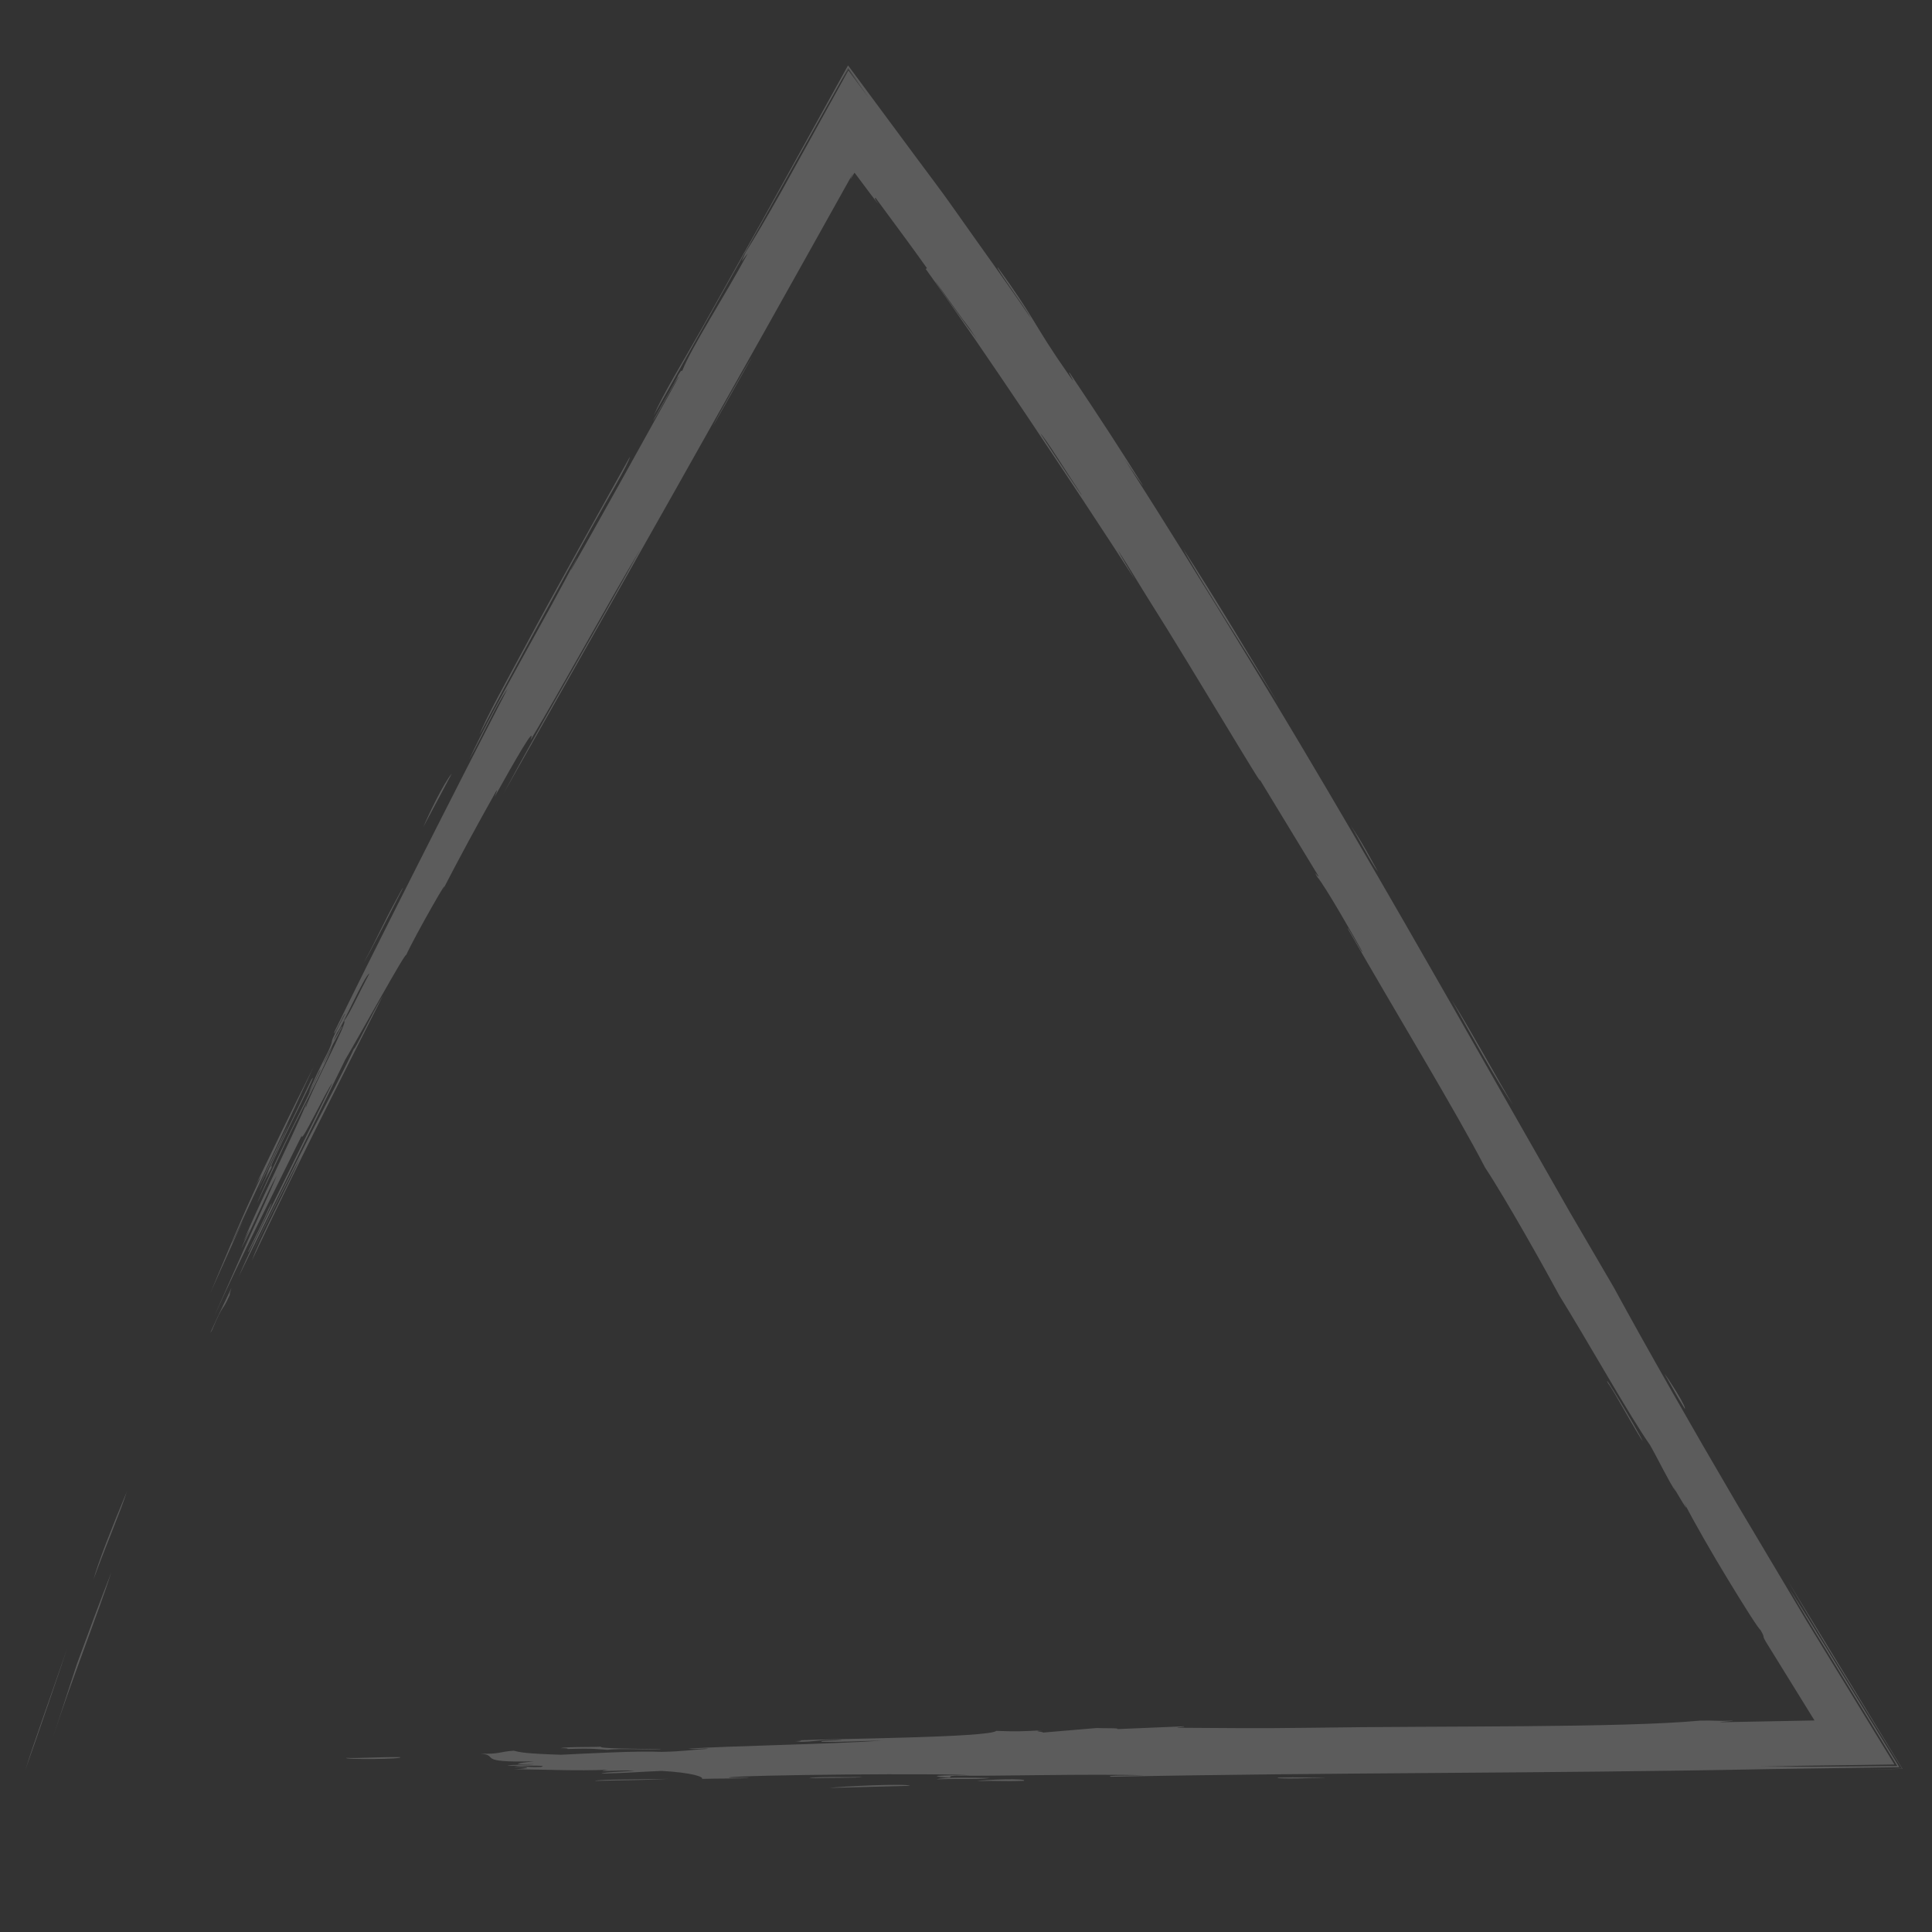 <?xml version="1.0" encoding="UTF-8"?>
<svg xmlns="http://www.w3.org/2000/svg" xmlns:xlink="http://www.w3.org/1999/xlink" width="300pt" height="300pt" viewBox="0 0 300 300" version="1.2">
<rect x="0" y="0" width="300" height="300" fill="#333333" stroke="none"/>
<defs>
<filter id="alpha" filterUnits="objectBoundingBox" x="0%" y="0%" width="100%" height="100%">
  <feColorMatrix type="matrix" in="SourceGraphic" values="0 0 0 0 1 0 0 0 0 1 0 0 0 0 1 0 0 0 1 0"/>
</filter>
<mask id="mask0">
  <g filter="url(#alpha)">
<rect x="0" y="0" width="300" height="300" style="fill:rgb(0%,0%,0%);fill-opacity:0.2;stroke:none;"/>
  </g>
</mask>
<clipPath id="clip2">
  <path d="M 0.945 1 L 292.344 1 L 292.344 269 L 0.945 269 Z M 0.945 1 "/>
</clipPath>
<clipPath id="clip1">
  <rect x="0" y="0" width="294" height="270"/>
</clipPath>
<g id="surface5" clip-path="url(#clip1)">
<g clip-path="url(#clip2)" clip-rule="nonzero">
<path style=" stroke:none;fill-rule:nonzero;fill:rgb(100%,100%,100%);fill-opacity:1;" d="M 29.672 191.754 C 32.328 185.488 34.254 180.625 37.609 173.527 C 37.348 173.922 37.082 174.301 36.559 175.34 C 40.148 167.902 41.211 165.629 45.742 156.559 C 42.52 163.484 37.332 174.645 32.973 184.055 C 33.195 183.805 34.109 181.703 34.816 180.309 C 33.652 182.91 31.047 188.695 29.672 191.754 Z M 39.246 172.004 C 39.297 172.316 38.367 173.566 37.426 175.762 C 36.875 176.59 39.98 170.359 38.195 173.816 C 39.703 170.137 43.465 162.695 45.324 158.688 C 46.293 157.203 44.312 161.172 42.324 165.18 C 40.359 169.215 38.406 173.316 39.246 172.004 Z M 32.945 190.969 C 32.773 191.492 32.605 192.004 32.707 192.004 C 31.293 195.16 31.91 192.871 29.906 197.59 C 28.832 199.496 32.133 192.727 32.945 190.969 Z M 56.445 145.637 C 49.004 160.371 43.516 171.109 36.129 186.707 C 37.32 183.332 42.086 174.367 43.633 170.676 C 41.484 174.789 38.918 179.758 36.168 185.566 C 38.602 180.191 41.957 173.617 44.918 167.68 C 47.996 161.789 50.719 156.559 51.949 153.863 C 52.16 154.008 54.742 148.371 56.445 145.637 Z M 91.363 262.715 C 89.754 262.621 89.309 262.438 85.117 262.582 C 85.285 262.492 84.895 262.453 84.082 262.453 C 84.816 262.203 90.016 262.32 90.328 262.215 C 89.805 262.504 95.07 262.543 99.695 262.598 C 99.016 262.781 93.188 262.426 91.363 262.715 Z M 164.941 67.816 C 162.793 64.613 159.176 58.789 158.562 58.328 C 160.672 61.574 165.348 68.594 164.941 67.816 Z M 145.672 39.457 C 137.746 28.336 145.582 39.68 148.699 43.676 C 146.656 40.625 147.02 41.387 145.672 39.457 Z M 133.41 22.711 C 132.965 22.188 131.828 20.688 130.387 18.742 C 130.203 18.508 129.992 18.23 129.785 17.941 L 129.785 17.93 L 129.785 17.941 C 129.703 17.848 129.691 17.824 129.664 17.848 C 129.43 18.23 129.219 18.586 129.129 18.73 C 129.012 18.898 129.051 18.754 129.43 17.953 C 110.266 52.309 93.328 82.234 75.148 114.293 C 81.621 102.227 88.875 90.043 96.527 76.113 C 91.457 84.574 83.926 98.387 79.379 105.934 C 80.336 103.172 76.918 109.164 73.801 114.75 C 74.008 114.238 74.219 113.738 74.113 113.727 C 70.852 119.562 68.742 123.426 65.691 129.312 C 67.395 125.883 61.488 136.188 60.07 139.301 C 59.953 138.844 53.207 151.156 50.613 155.535 C 46.293 164.352 40.438 176.273 34.086 189.191 C 35.262 186.367 37.688 181.309 40.449 175.746 C 43.188 170.176 46.199 164.078 48.609 159.188 C 47.879 159.871 43.543 169.137 43.867 167.309 C 39.008 177.168 34.871 185.289 30.234 195.461 C 31.949 191.586 33.809 187.379 35.539 183.504 C 37.293 179.652 38.918 176.129 39.98 173.527 C 38.551 175.973 36.074 181.91 34.504 184.777 C 34.398 184.867 37.188 178.941 34.805 183.766 C 36.965 178.441 41.902 168.664 44.773 161.922 C 44.578 162.445 44.395 162.945 44.496 162.945 C 45.57 159.738 51.191 149.422 50.418 149.555 C 51.441 148.16 52.422 145.809 54.348 142.18 C 53.668 142.34 50.012 150.723 49.344 151.355 C 47.734 154.824 50.535 149.238 50.078 150.555 C 48.965 152.762 48.586 153.246 47.195 156.125 C 47.34 156.02 48.102 154.457 48.664 153.352 C 47.168 157.281 43.148 164.656 41.379 168.402 C 40.07 171.199 39.219 173.016 38.277 175.023 C 38.145 175.289 35.762 180.375 37.75 175.918 C 41.539 167.453 43.031 165.062 46.789 157.086 C 46.5 157.23 46.07 158.742 44.902 160.832 C 45.598 158.938 46.672 156.742 47.996 154.195 C 49.266 151.34 47.367 154.586 50.574 148.465 C 50.59 148.004 48.453 152.723 48.953 151.156 C 53.758 141.246 67.238 114.516 75.805 97.969 C 74.113 100.332 72.344 104.449 69.832 108.996 C 73.863 100.254 81.934 86.664 86.543 77.648 C 86.492 77.926 85.574 79.488 85.652 79.543 C 88.969 73.773 97.352 58.684 102.434 49.457 C 102.066 49.773 99.879 53.938 98.777 55.793 C 96.934 58.695 102.484 49.328 102.25 49.352 C 102.852 48.301 102.785 48.656 102.945 48.562 C 104.41 44.844 109.387 37.246 113.109 30.348 C 112.375 31.176 111.68 32.57 112.781 30.164 C 114.051 28.18 116.055 24.789 118.336 20.727 C 121.492 15.012 125.145 8.398 128.734 1.934 C 129.809 3.379 130.855 4.797 131.918 6.219 C 131.406 5.508 129.809 3.262 128.723 1.734 C 127.82 3.324 127.348 4.168 128.711 1.656 C 129.195 2.312 129.875 3.223 130.793 4.457 C 130.242 3.695 129.664 2.891 128.711 1.578 C 121.715 14.078 107.543 39.391 98.465 55.609 C 100.062 51.98 102.945 47.355 106.023 41.914 C 109.062 36.473 112.258 30.781 115.52 24.945 C 119.84 17.152 124.254 9.16 128.684 1.156 C 132.141 5.824 135.613 10.504 139.059 15.168 C 141.168 18.031 143.328 20.832 145.332 23.711 C 149.352 29.441 153.414 34.988 157.066 40.414 C 156.191 38.707 151.594 32.582 151.922 32.504 C 157.895 40.703 157.371 41.219 162.898 49.117 C 164.703 51.691 162.465 48.195 163.133 48.945 C 168.293 56.648 171.148 61.062 174.555 66.516 C 173.977 65.832 172.617 63.758 171.566 62.219 C 199.246 105.684 215.633 135.176 240.715 179.137 C 242.641 182.449 244.973 186.434 247.555 190.848 C 252.844 200.547 259.551 212.324 266.68 224.469 C 270.281 230.516 273.949 236.68 277.562 242.75 C 282.227 250.375 286.824 257.879 291.172 264.988 C 283.824 265.094 276.883 265.184 270.438 265.277 C 273.188 265.289 275.938 265.316 278.664 265.328 C 283.051 265.289 287.375 265.266 291.605 265.223 C 287.742 258.914 284.059 252.922 280.785 247.559 C 278.414 243.75 276.398 240.359 274.824 237.676 C 276.461 240.16 278.547 243.578 280.941 247.457 C 284.32 252.961 288.105 259.152 291.934 265.41 C 285.004 265.516 277.98 265.605 271.484 265.711 C 236.316 266.406 203.32 266.211 169.5 266.895 C 168.426 266.656 172.734 266.723 174.699 266.672 C 167.051 266.406 150.453 266.828 145.543 266.723 C 144.141 266.762 144.691 266.922 144.52 267.023 C 143.117 267 142.566 266.895 142.438 266.762 C 143.785 266.645 146.262 266.617 147.637 266.684 C 144.441 266.301 111.98 266.59 110.176 267.012 C 109.82 267.09 112.453 267.051 113.293 267.039 C 112.848 267.211 108.156 267.145 106.008 267.223 C 106.309 266.922 104.465 266.25 99.746 265.988 C 96.5 266.117 94.352 266.316 90.383 266.406 C 90.734 266.184 93.527 266.094 95.582 265.973 C 93.316 265.762 88.641 266.262 91.418 265.805 C 86.453 266.012 81.555 265.762 76.84 265.723 C 78.895 265.645 80.141 265.344 76.84 265.355 C 78.461 265.066 78.383 265.5 80.992 265.371 C 82.574 265.016 77.008 265.266 75.789 265.145 C 75.949 265.016 79.312 265.055 79.957 264.934 C 75.883 265.027 77.336 264.766 79.941 264.5 C 70.602 264.727 74.715 263.594 71.598 263.293 C 74.469 263.438 74.613 262.977 76.801 262.848 C 77.77 263.109 78.711 263.305 84.094 263.477 C 88.012 263.293 95.883 262.848 99.707 263.031 C 103.402 262.949 104.254 262.699 106.977 262.555 C 106.402 262.398 105.355 262.676 103.859 262.531 C 109.887 262.109 126.262 261.832 134.016 261.281 C 130.594 261.336 128.852 261.48 124.66 261.492 C 123.746 261.27 127.359 261.293 127.777 261.148 C 123.207 261.137 124.359 261.453 120.496 261.48 C 121.215 261.414 122.121 261.254 120.496 261.254 C 126.969 260.965 150.531 260.809 151.699 259.77 C 154.828 259.887 156.008 259.848 158.98 259.664 C 157.027 259.836 158.863 259.848 158.98 260.031 C 162.059 259.77 164.195 259.586 167.297 259.324 C 168.266 259.391 171.137 259.297 170.43 259.496 C 174.738 259.309 176.52 259.246 180.828 259.062 C 181.129 259.164 179.848 259.191 179.793 259.285 C 185.949 259.309 192.027 259.414 200.609 259.285 C 220.859 258.969 248.668 259.324 260.965 258.18 C 263.469 258.113 263.219 258.285 266.168 258.18 C 265.801 258.285 264.332 258.324 264.086 258.43 C 269.848 258.324 274.941 258.219 278.754 258.152 C 275.809 253.371 273.516 249.664 271.223 245.969 C 270.465 244.668 271.223 245.551 270.344 244.066 C 270.137 244.039 267.922 240.555 265.367 236.352 C 262.812 232.172 259.996 227.227 258.504 224.352 C 260.035 227.52 255.543 219.555 257.246 222.668 C 256.172 221.129 254.496 217.633 253.199 215.359 C 250.16 211.062 243.426 199.078 239.117 192.137 C 237.285 188.734 231.051 177.523 227.59 172.277 C 223.02 163.461 213.863 148.465 206.293 135.215 C 206.082 134.465 208.715 139.488 208.52 138.75 C 207.484 136.871 202.719 128.484 201.523 127.145 C 200.766 125.793 201.812 127.449 201.723 127.027 C 198.578 121.863 196.297 118.117 192.527 111.898 C 194.191 115.199 182.219 94.918 175.59 84.445 C 174.043 82 172.234 78.926 170.637 76.504 C 171.043 77.375 172.484 79.66 173.246 81.016 C 163.082 65.375 149.852 45.438 140.746 32.766 L 140.93 32.633 C 138.285 28.902 136.203 26.156 132.965 21.738 C 132.836 21.738 132.691 21.727 133.41 22.711 Z M 62.73 119.418 C 63.543 117.5 65.902 112.57 67.16 111.109 C 65.926 113.41 64.527 116.051 62.73 119.418 Z M 180.738 76.23 C 186.266 84.824 191.164 93.027 195.527 100.309 C 192.266 94.996 182.926 80.434 180.738 76.23 Z M 210.98 126.383 C 209.867 124.91 208.191 121.559 206.738 119.18 C 208.559 121.887 209.438 123.582 210.98 126.383 Z M 222.445 146.309 C 225.207 150.656 229.699 158.91 231.914 162.539 C 229.582 159.121 225.246 151.379 222.445 146.309 Z M 138.297 268.301 C 133.699 268.418 130.699 268.496 125.801 268.629 C 127.281 268.406 137.812 267.895 138.297 268.301 Z M 195.512 267.023 C 199.113 266.922 199.52 267.078 202.809 267 C 202.547 267.105 194.242 267.289 195.512 267.023 Z M 274.668 236.559 C 279.539 244.539 286.023 255.184 292.418 265.672 C 290.086 265.711 287.781 265.75 285.488 265.789 C 287.648 265.75 289.891 265.699 292.352 265.645 C 289.062 260.309 285.473 254.473 281.809 248.52 C 279.355 244.551 276.945 240.449 274.668 236.559 Z M 71.441 105.117 C 72.359 102.672 75.816 96.445 78.645 91.188 C 83.18 82.711 89.57 71.34 94.809 61.93 C 94.719 62.863 91.363 68.41 88.852 72.957 C 83.887 81.906 76.156 96.09 71.441 105.117 Z M 255.465 204.332 C 256.066 205.043 258.961 209.59 258.609 209.75 C 256.895 206.949 257.418 207.711 255.465 204.332 Z M 155.98 267.523 C 152.367 267.645 151.973 267.473 148.684 267.562 C 149.891 267.328 156.742 267.105 155.98 267.523 Z M 150.754 267.09 C 148.883 267.355 146.941 267.156 142.438 267.289 C 143.695 266.934 147.938 267.039 150.754 267.09 Z M 53.457 140.539 C 55.828 136.148 56.43 134.504 58.734 130.324 C 59.602 128.656 59.809 128.461 59.301 129.434 C 58.328 131.363 54.531 138.789 53.457 140.539 Z M 130.988 266.934 C 130.203 267.105 125.145 267.039 122.656 267.129 C 123.641 266.828 127.91 266.984 130.988 266.934 Z M 100.809 267.223 C 96.578 267.457 94.664 267.395 89.359 267.539 C 90.094 267.262 96.934 267.328 100.809 267.223 Z M 37.098 175.602 C 38.078 173.25 39.898 169.387 41.969 165.195 C 40.961 167.547 39.141 171.398 37.098 175.602 Z M 0.945 265.805 C 2.293 261.48 5.059 253.828 7.414 247.008 C 7.152 247.891 2.543 261.375 0.945 265.805 Z M 11.516 236.27 C 12.301 233.434 14.254 228.516 16.703 222.59 C 15.836 225.43 13.586 230.578 11.516 236.27 Z M 35.562 185.277 C 36.73 182.898 38.094 180.176 38.695 178.703 C 40.883 174.539 35.094 186.812 35.562 185.277 Z M 50.797 263.961 C 52.488 264.055 55.148 263.832 59.117 263.844 C 60.047 264.172 50.168 264.254 50.797 263.961 Z M 5.266 260.637 C 6 258.391 7.375 254.184 8.934 249.414 C 10.652 244.707 12.59 239.465 14.305 235.113 C 12.195 241.594 8.137 251.82 5.266 260.637 Z M 246.715 205.832 C 245.484 203.348 251.207 212.941 252.098 214.781 C 251.352 213.93 247.477 206.699 246.715 205.832 Z M 107.672 57.25 C 108.539 55.715 112.992 47.801 113.828 46.344 C 112.691 48.156 108.562 55.398 107.672 57.25 "/>
</g>
</g>
</defs>
<g id="surface1">
<use xlink:href="#surface5" transform="matrix(1,0,0,1,3,9)" mask="url(#mask0)"/>
</g>
</svg>
